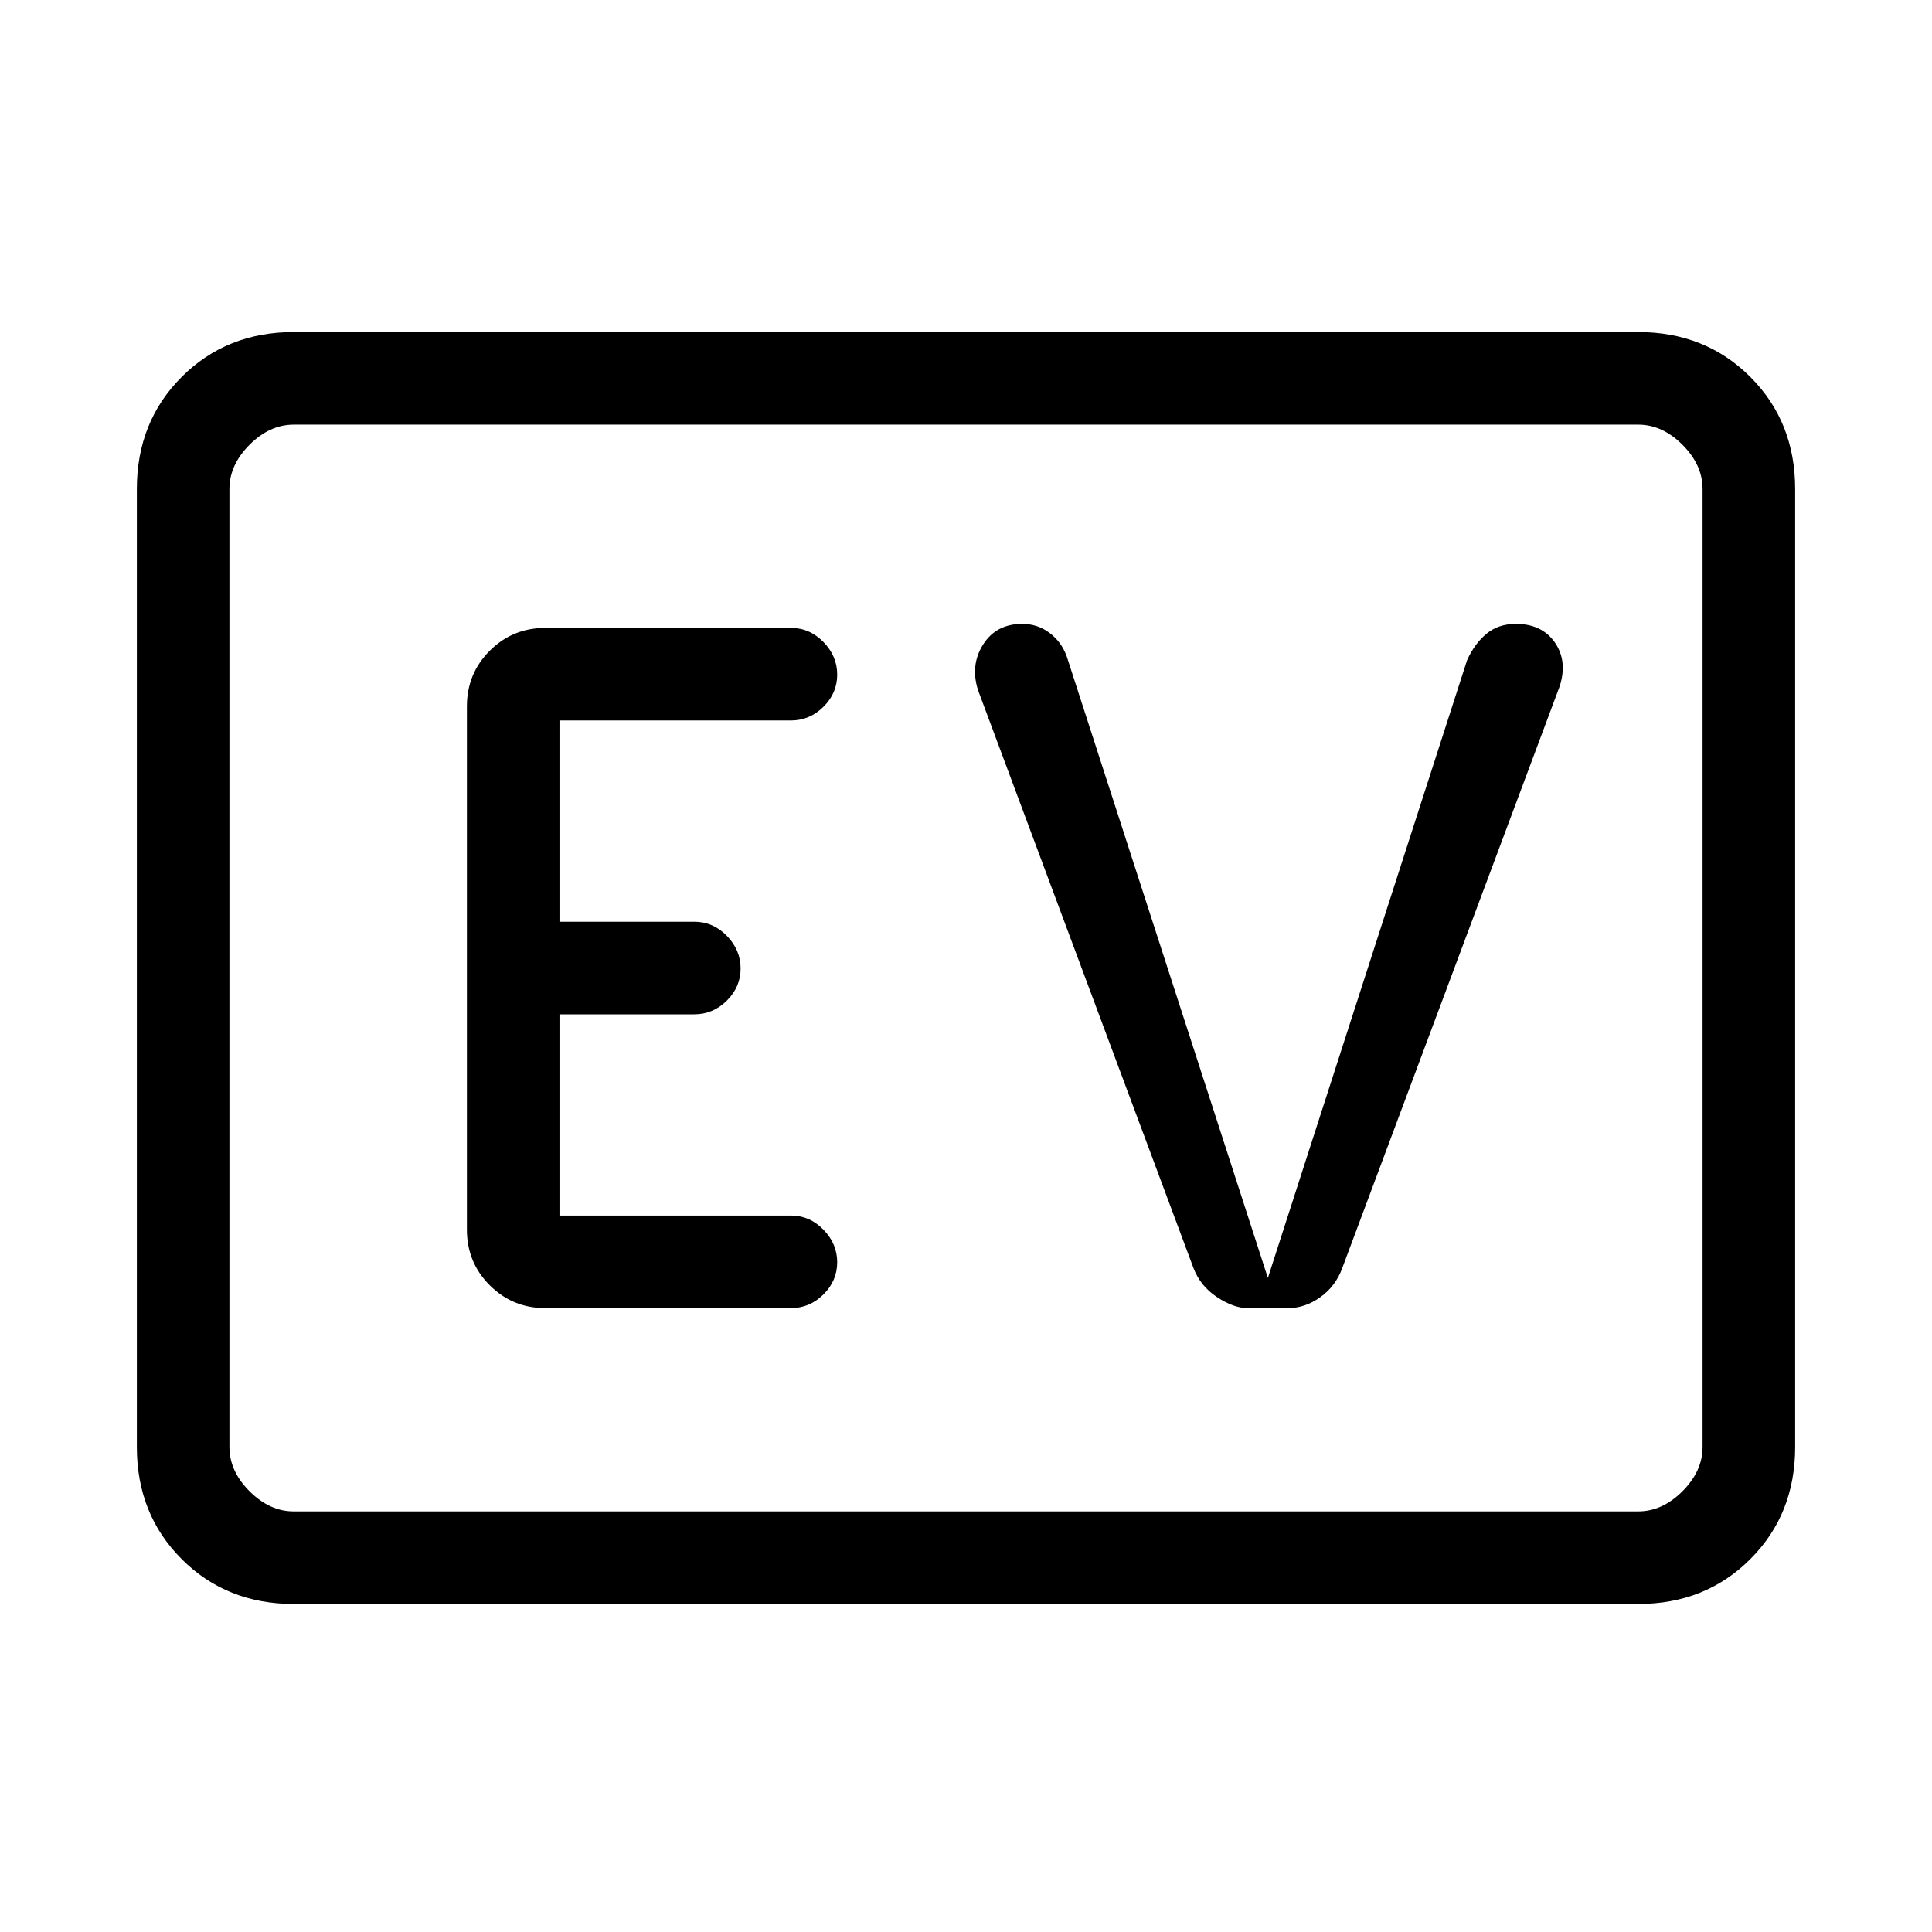 <svg xmlns="http://www.w3.org/2000/svg" height="20" viewBox="0 96 960 960" width="20"><path d="M146 893q-33.425 0-55.713-22.287Q68 848.425 68 815V339q0-33.425 22.287-55.713Q112.575 261 146 261h668q33.425 0 55.713 22.287Q892 305.575 892 339v476q0 33.425-22.287 55.713Q847.425 893 814 893H146Zm0-46h668q12 0 22-10t10-22V339q0-12-10-22t-22-10H146q-12 0-22 10t-10 22v476q0 12 10 22t22 10Zm-32 0V307v540Zm279-101q9.3 0 16.15-6.789 6.85-6.79 6.85-16Q416 714 409.15 707q-6.85-7-16.15-7H278V600h67q9.3 0 16.15-6.789 6.85-6.79 6.85-16Q368 568 361.15 561q-6.85-7-16.15-7h-67V454h115q9.3 0 16.15-6.789 6.85-6.79 6.85-16Q416 422 409.15 415q-6.85-7-16.15-7H271q-16.3 0-27.65 11.35Q232 430.7 232 447v260q0 16.3 11.35 27.65Q254.7 746 271 746h122Zm237-15L530 422q-2.679-7.207-8.607-11.603Q515.464 406 507.964 406 495 406 488.5 416.25 482 426.5 486 439l107 287q3.435 9.034 11.717 14.517Q613 746 620 746h20q8.487 0 16.123-5.483Q663.759 735.034 667 726l108-289q4-12.5-2.404-21.75T753.215 406q-8.668 0-14.572 4.897Q732.739 415.793 729 424l-99 307Z"/></svg>